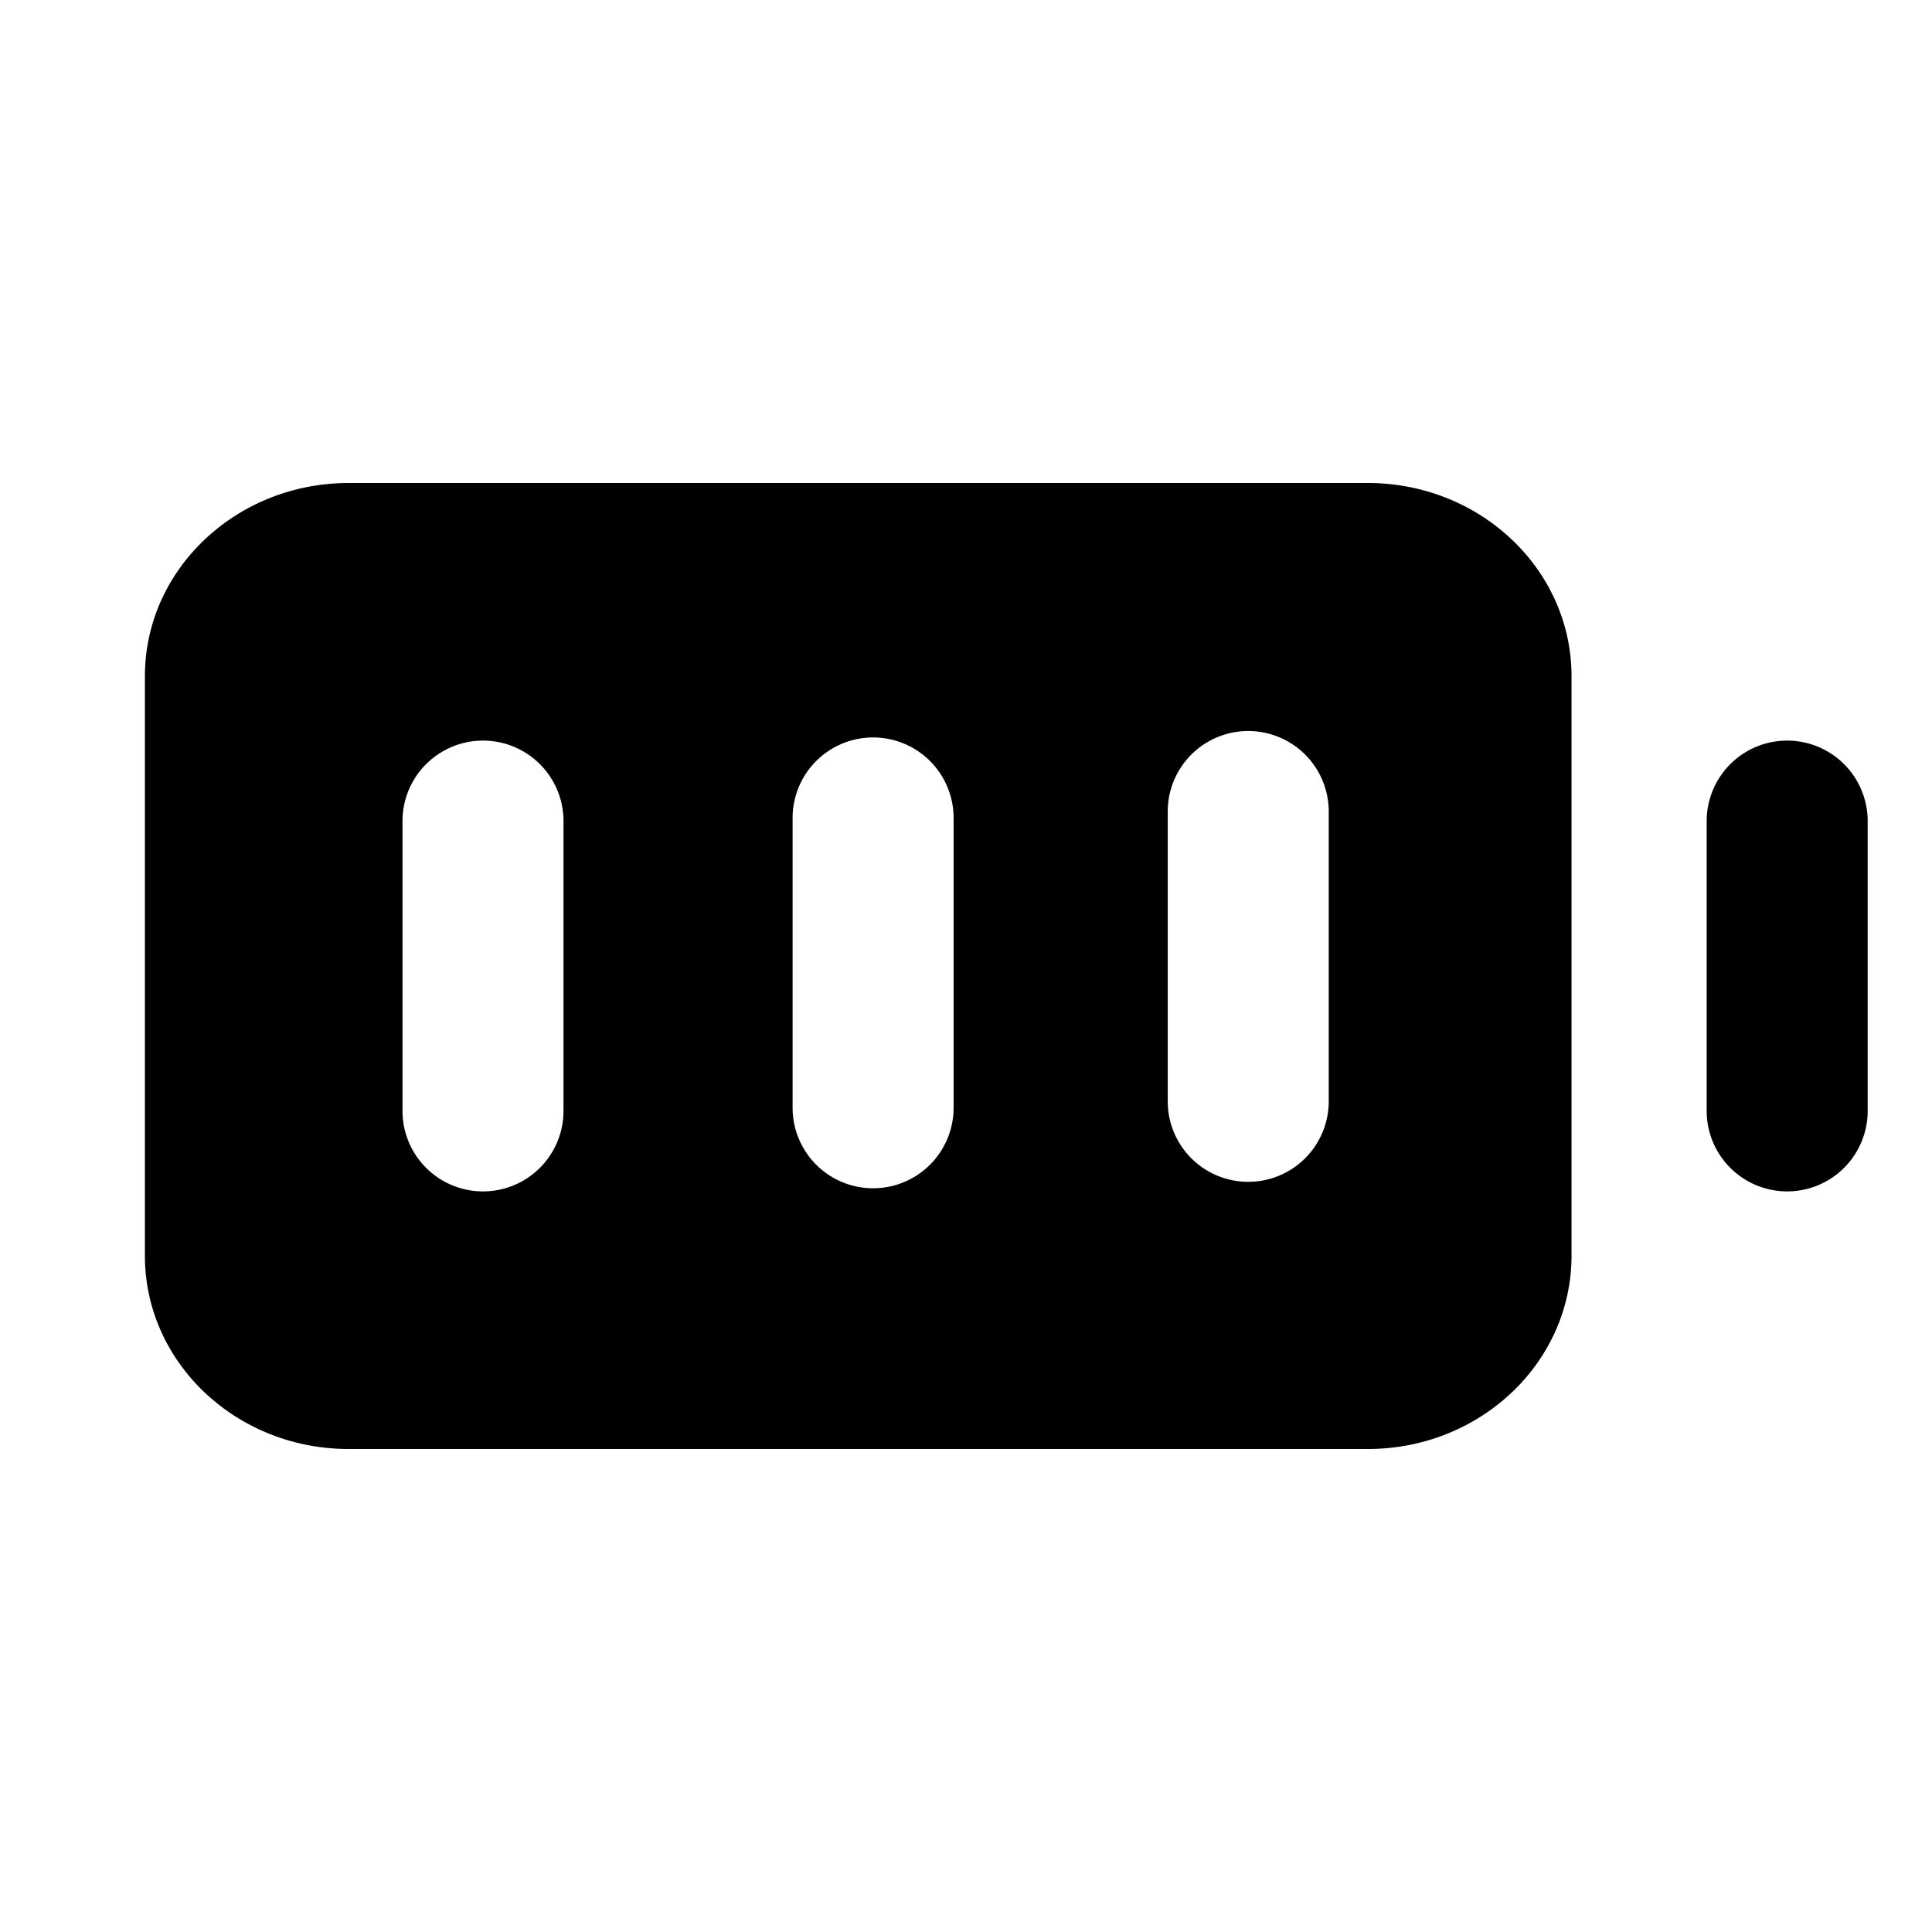 <svg xmlns="http://www.w3.org/2000/svg" fill="none" viewBox="0 0 24 24">
  <path fill="#000" fill-rule="evenodd" d="M4.333 6C2.934 6 1.8 7.075 1.8 8.4v7.2c0 1.325 1.133 2.4 2.532 2.4h12.659c1.398 0 2.531-1.075 2.531-2.4V8.4c0-1.325-1.133-2.4-2.531-2.4H4.332ZM7 10.2a1 1 0 1 0-2 0v3.6a1 1 0 0 0 2 0v-3.6Zm9.506-.119a1 1 0 0 0-2 0v3.6a1 1 0 0 0 2 0v-3.6Zm-4.66.08a1 1 0 1 0-2 0v3.6a1 1 0 1 0 2 0v-3.6Z" clip-rule="evenodd"/>
  <path fill="#000" d="M22.201 9.2a1 1 0 0 1 1 1v3.6a1 1 0 0 1-2 0v-3.6a1 1 0 0 1 1-1Z"/>
</svg>
